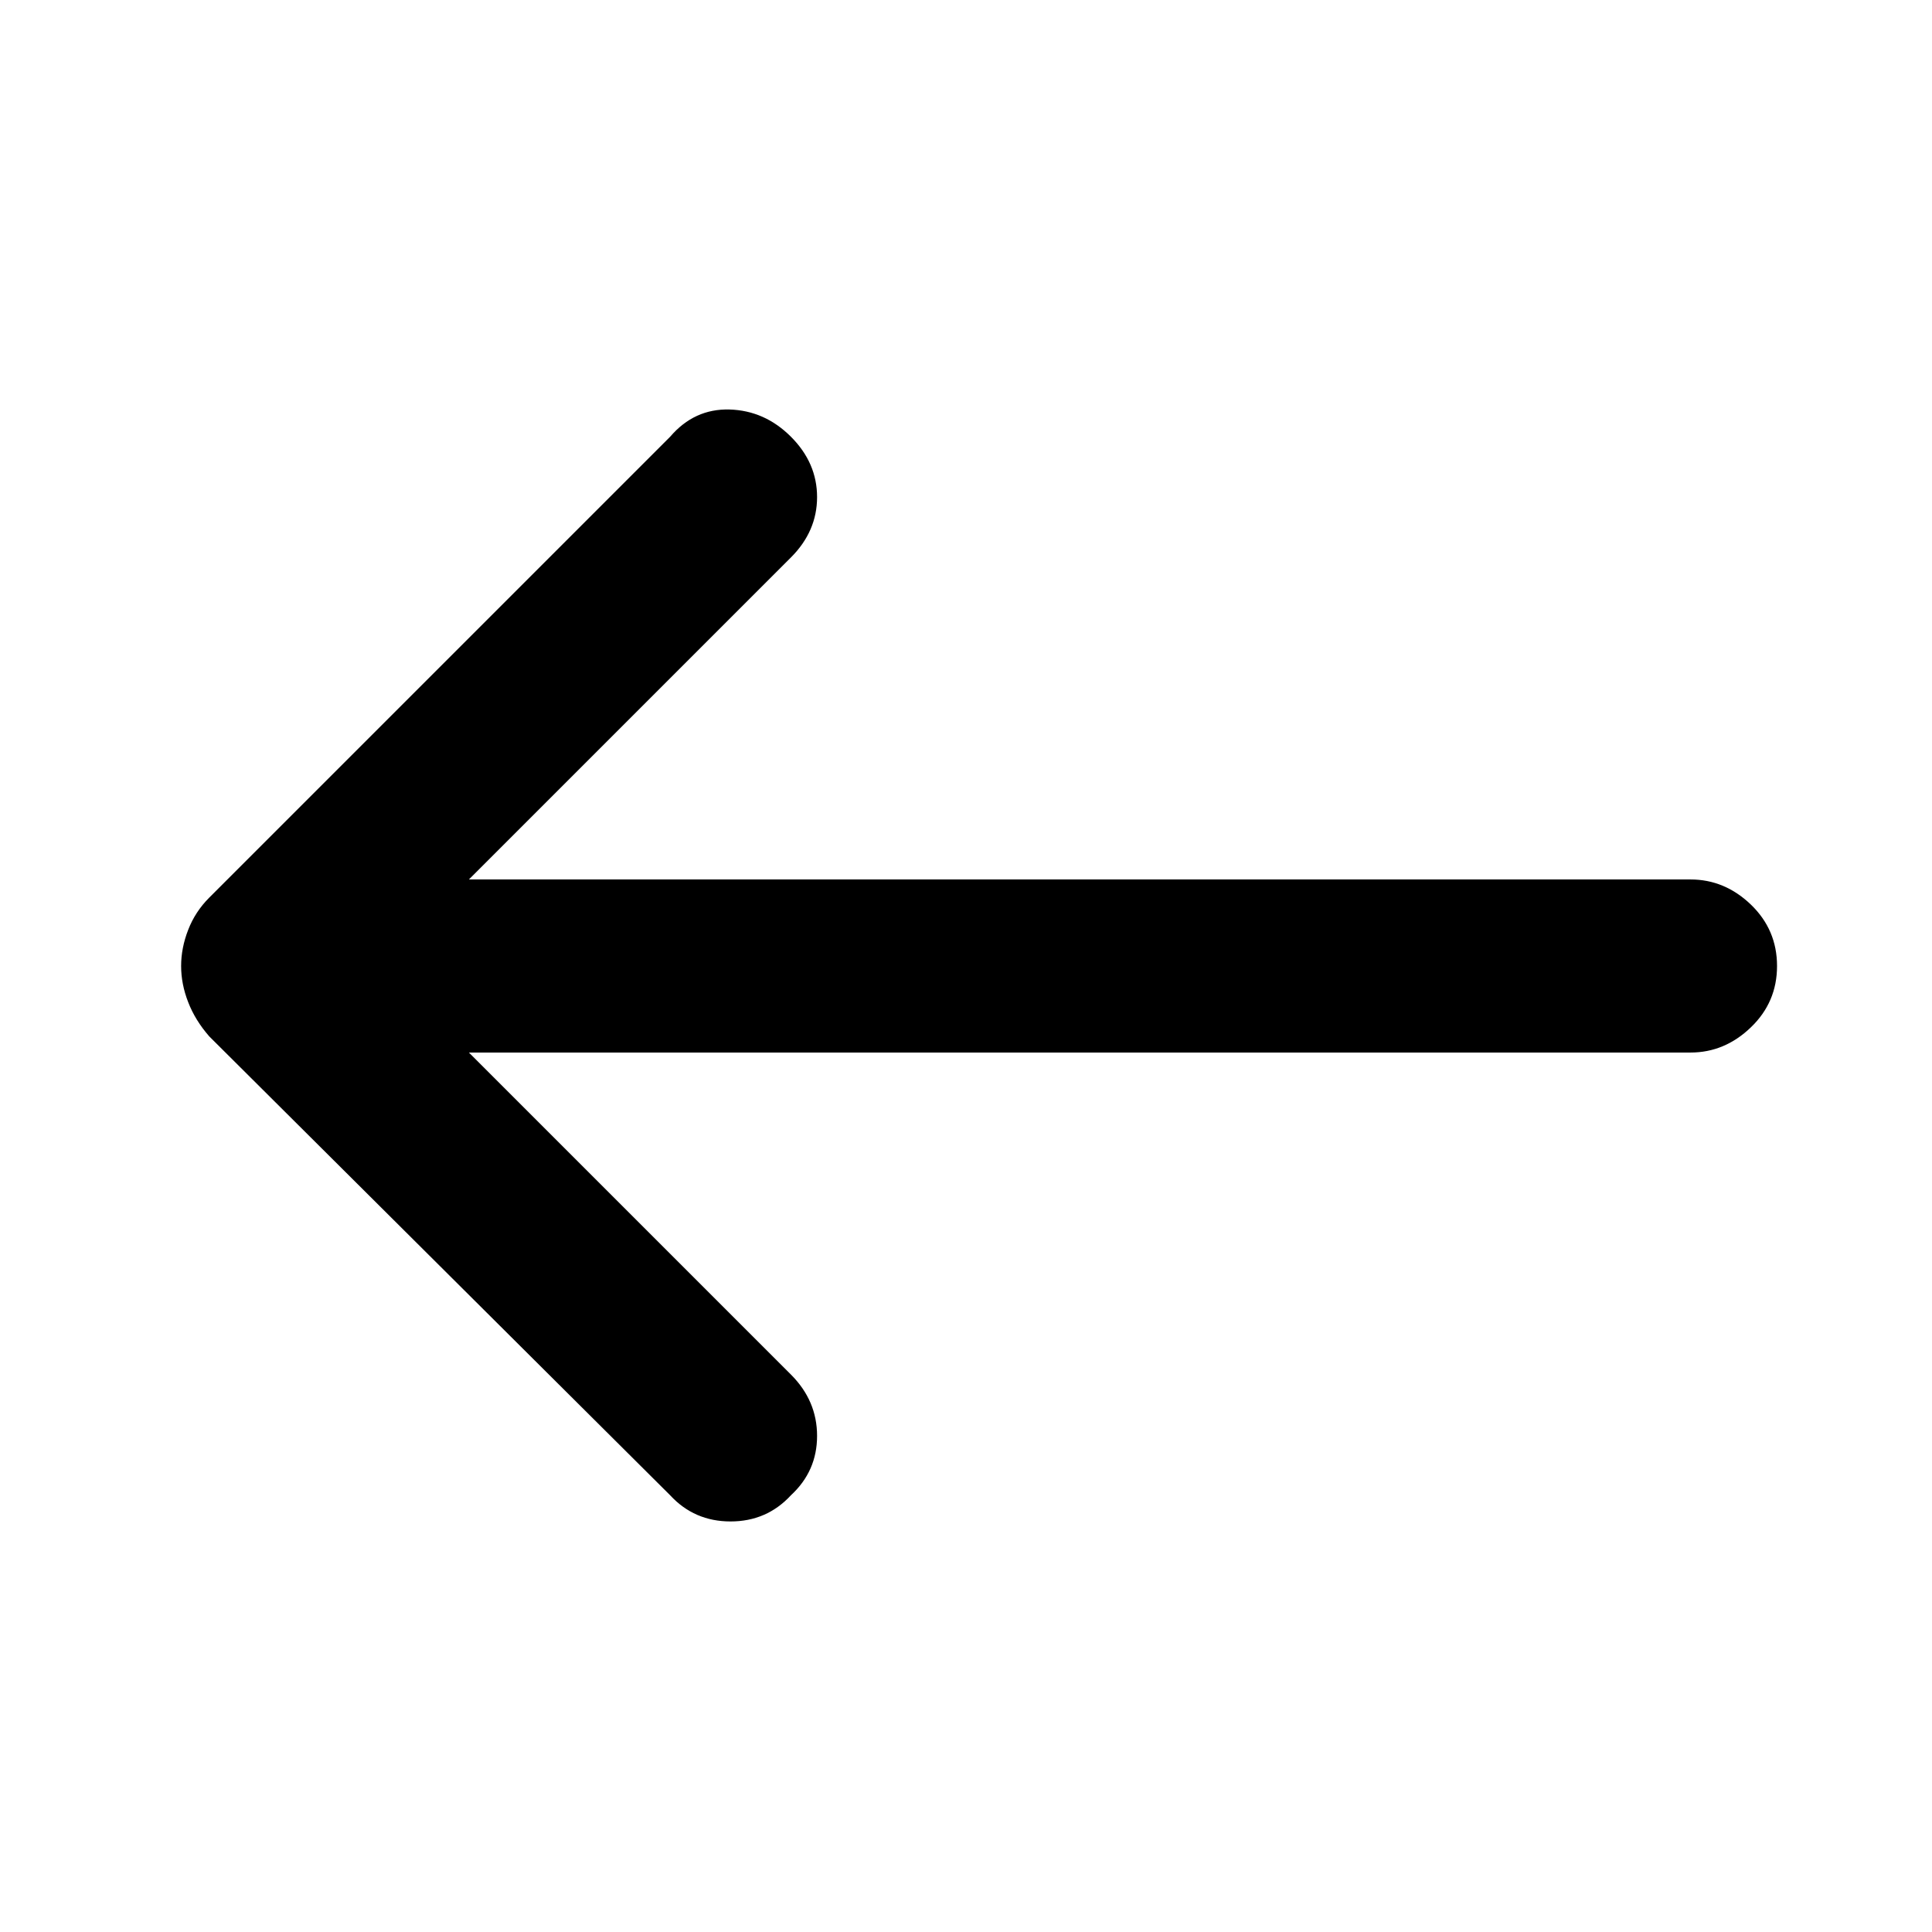 <svg xmlns="http://www.w3.org/2000/svg" height="24" width="24"><path d="M8.325 18.575 2.6 12.875Q2.425 12.675 2.338 12.45Q2.25 12.225 2.25 12Q2.25 11.775 2.338 11.55Q2.425 11.325 2.6 11.15L8.325 5.425Q8.625 5.075 9.062 5.087Q9.5 5.1 9.825 5.425Q10.15 5.75 10.15 6.175Q10.15 6.6 9.825 6.925L5.825 10.925H21Q21.425 10.925 21.75 11.237Q22.075 11.55 22.075 12Q22.075 12.45 21.75 12.762Q21.425 13.075 21 13.075H5.825L9.825 17.075Q10.15 17.4 10.15 17.837Q10.15 18.275 9.825 18.575Q9.525 18.9 9.075 18.9Q8.625 18.9 8.325 18.575Z"/></svg>